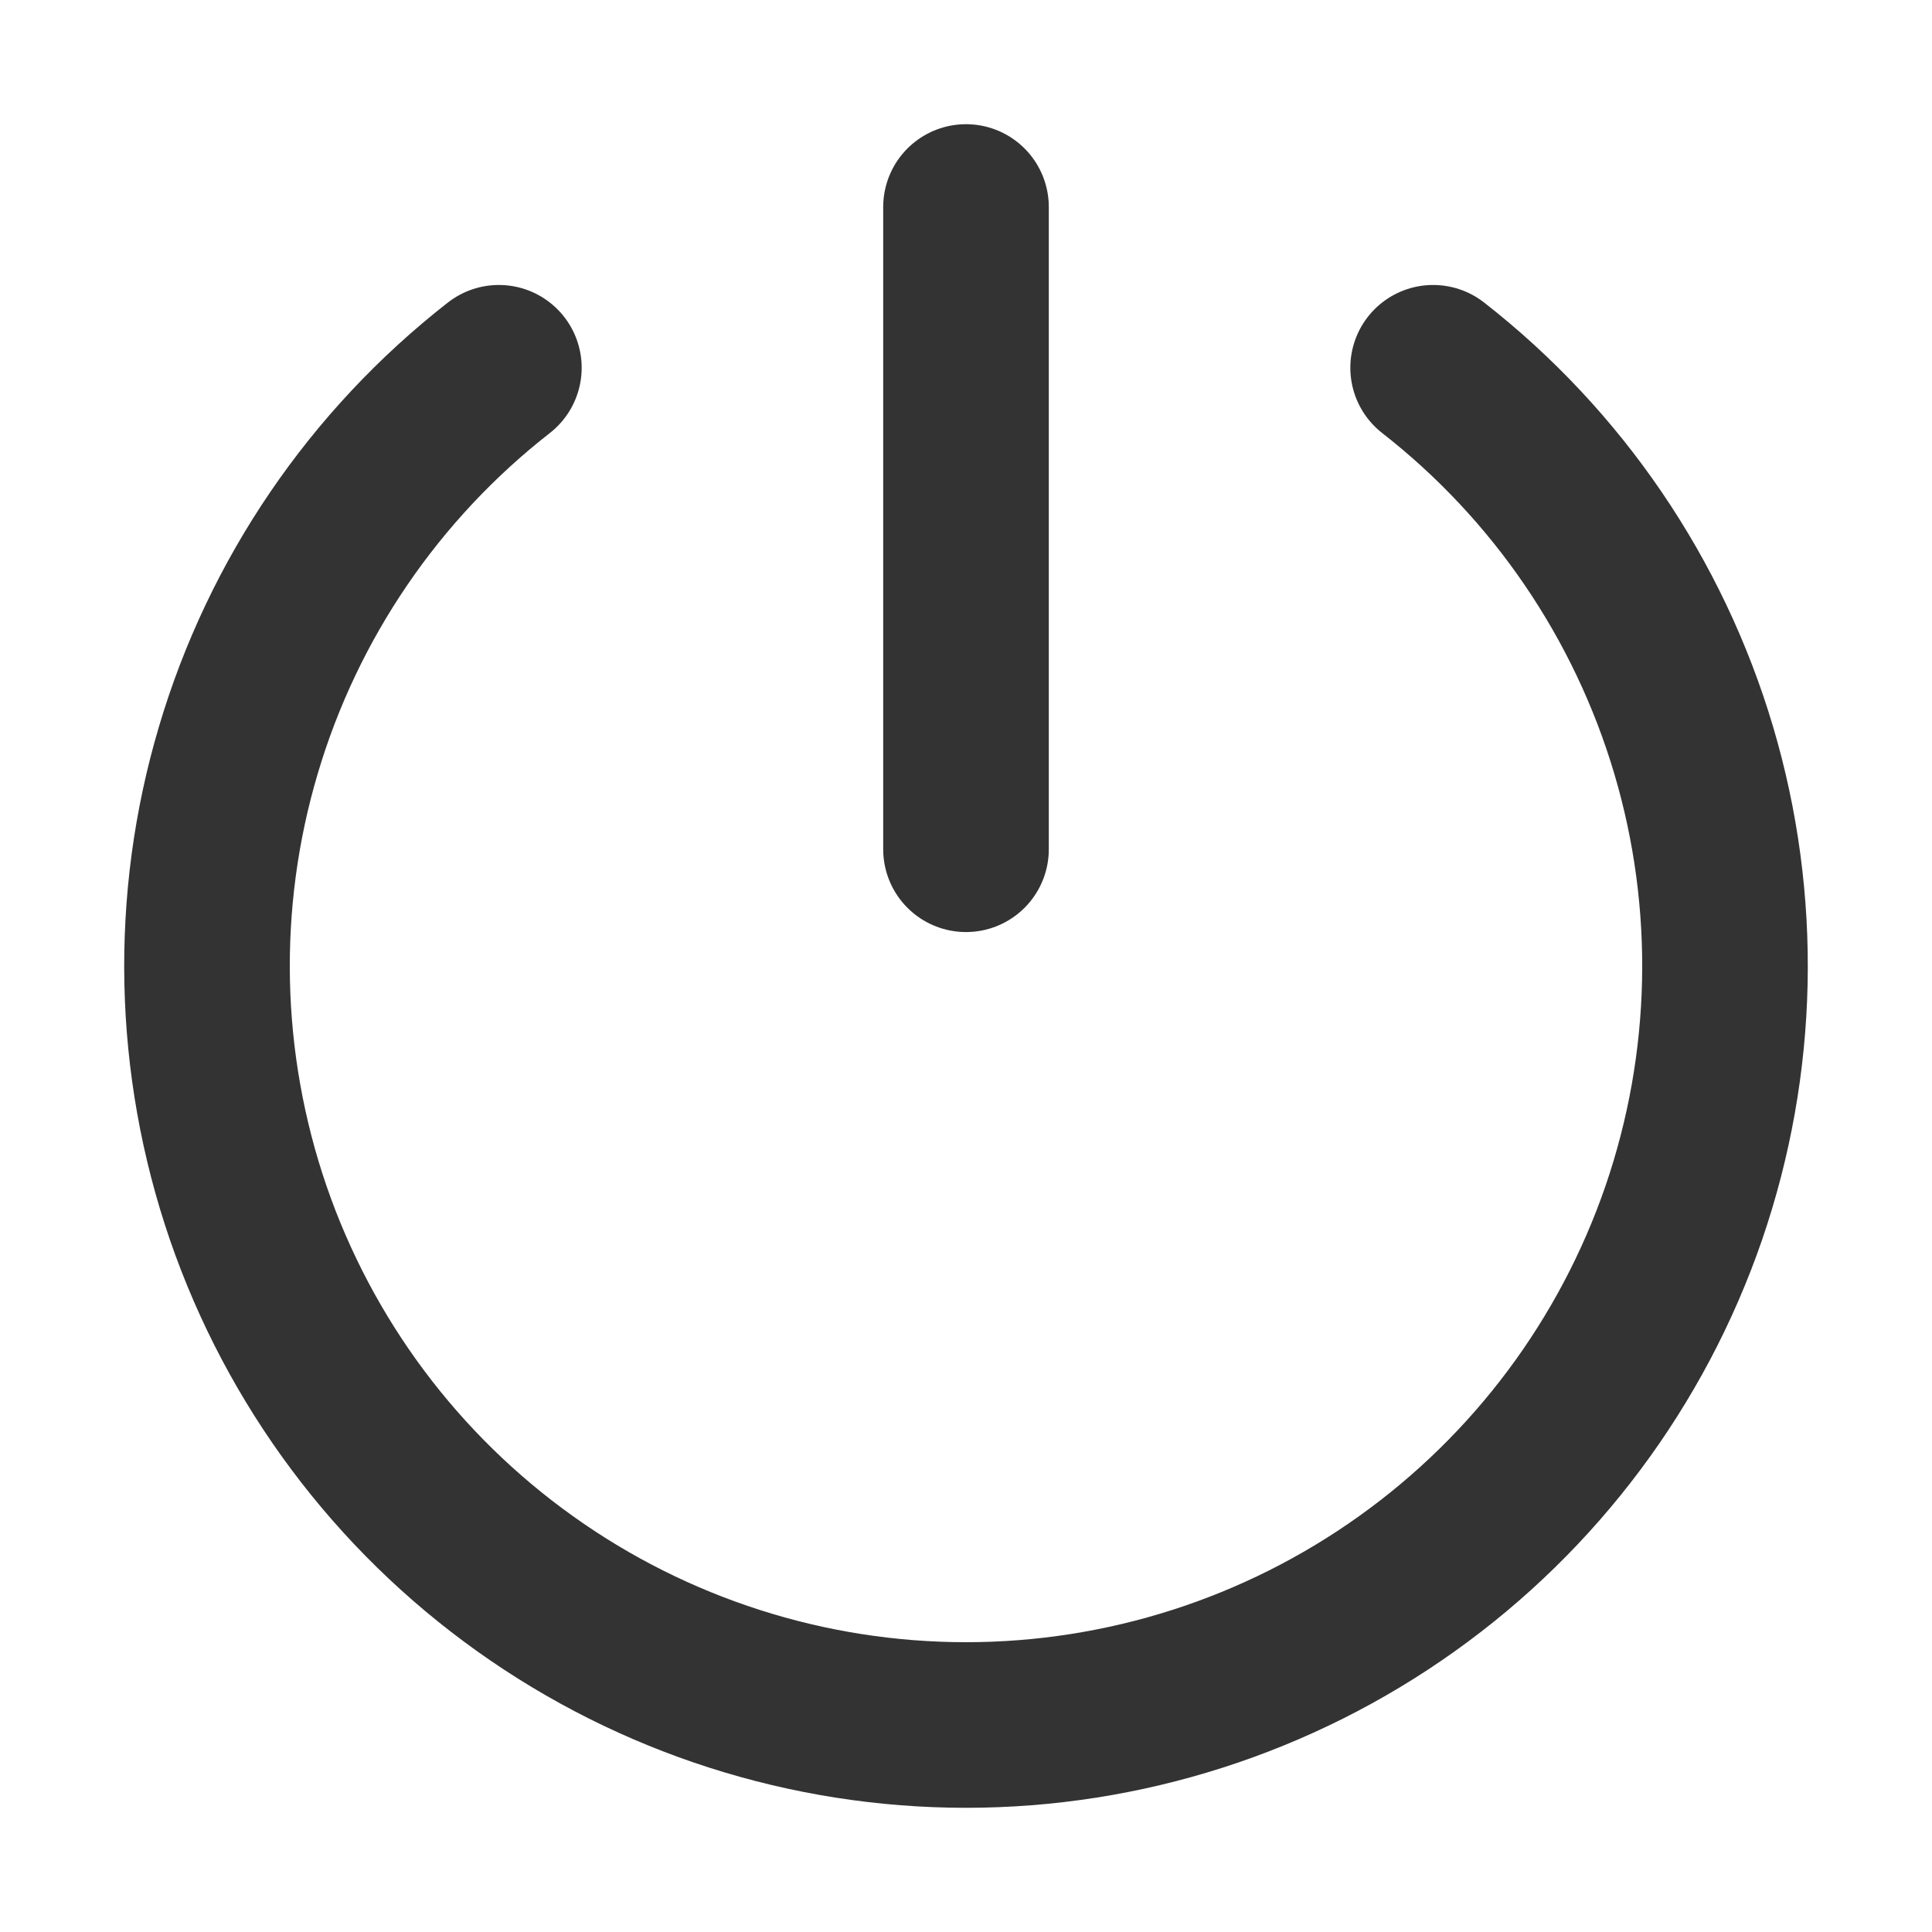 <svg width="14" height="14" viewBox="0 0 14 14" fill="none" xmlns="http://www.w3.org/2000/svg">
<path d="M7 1.5V6.154" stroke="#333333" stroke-width="1.2" stroke-linecap="round" stroke-linejoin="round"/>
<path d="M10.385 2.665C11.287 3.369 11.947 4.338 12.273 5.436C12.599 6.534 12.573 7.707 12.201 8.79C11.828 9.873 11.127 10.812 10.194 11.477C9.262 12.142 8.145 12.5 7 12.5C5.855 12.5 4.738 12.142 3.806 11.477C2.873 10.812 2.172 9.873 1.799 8.79C1.427 7.707 1.401 6.534 1.727 5.436C2.052 4.338 2.713 3.369 3.615 2.665" stroke="#333333" stroke-width="1.2" stroke-linecap="round" stroke-linejoin="round"/>
</svg>

